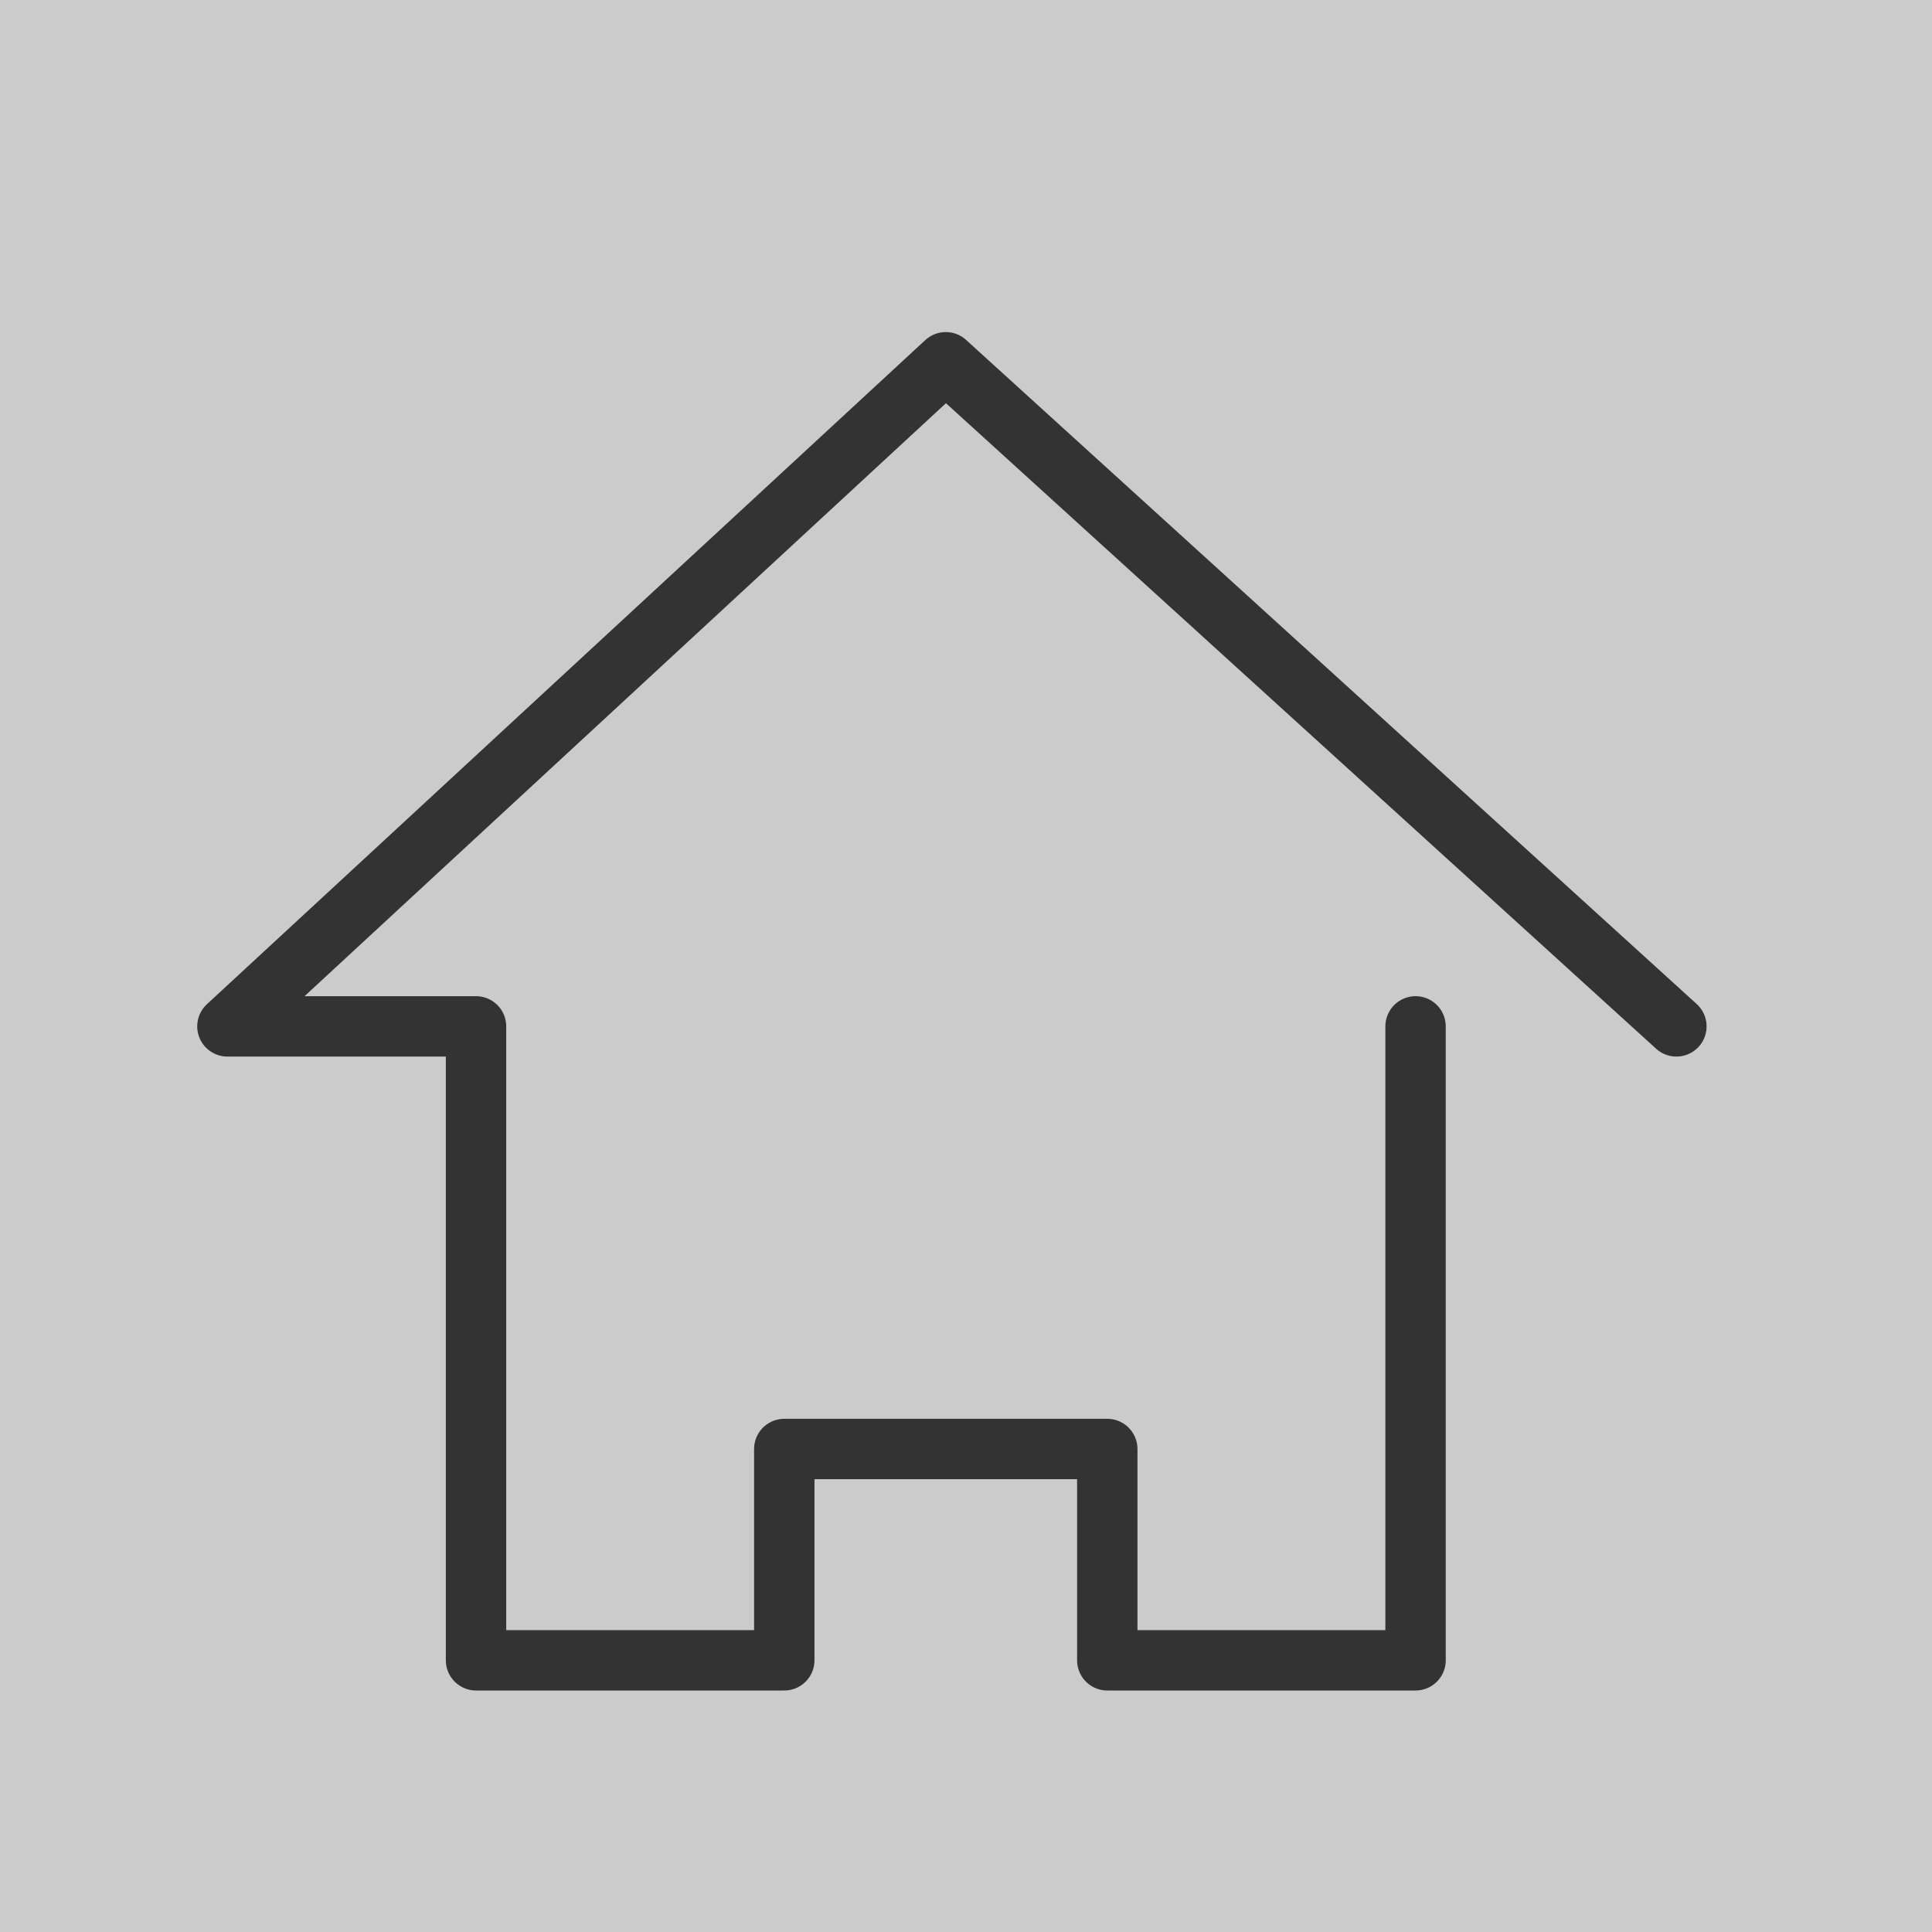 <svg width="64" height="64" viewBox="0 0 64 64" xmlns="http://www.w3.org/2000/svg">
    <rect x="0" y="0" width="64" height="64" fill="#808080" stroke="none"/>
    <g fill-rule="nonzero" fill="none" opacity=".6">
        <path fill="#FFFEFE" d="M0 0h64v64H0z"/>
        <path d="M46.892 34v21H36.68v-7h-10.7v7H15.769V34H7.533L31.33 12l24.203 22" stroke="#000" stroke-linecap="round" stroke-linejoin="round" stroke-width="2"/>
    </g>
</svg>
